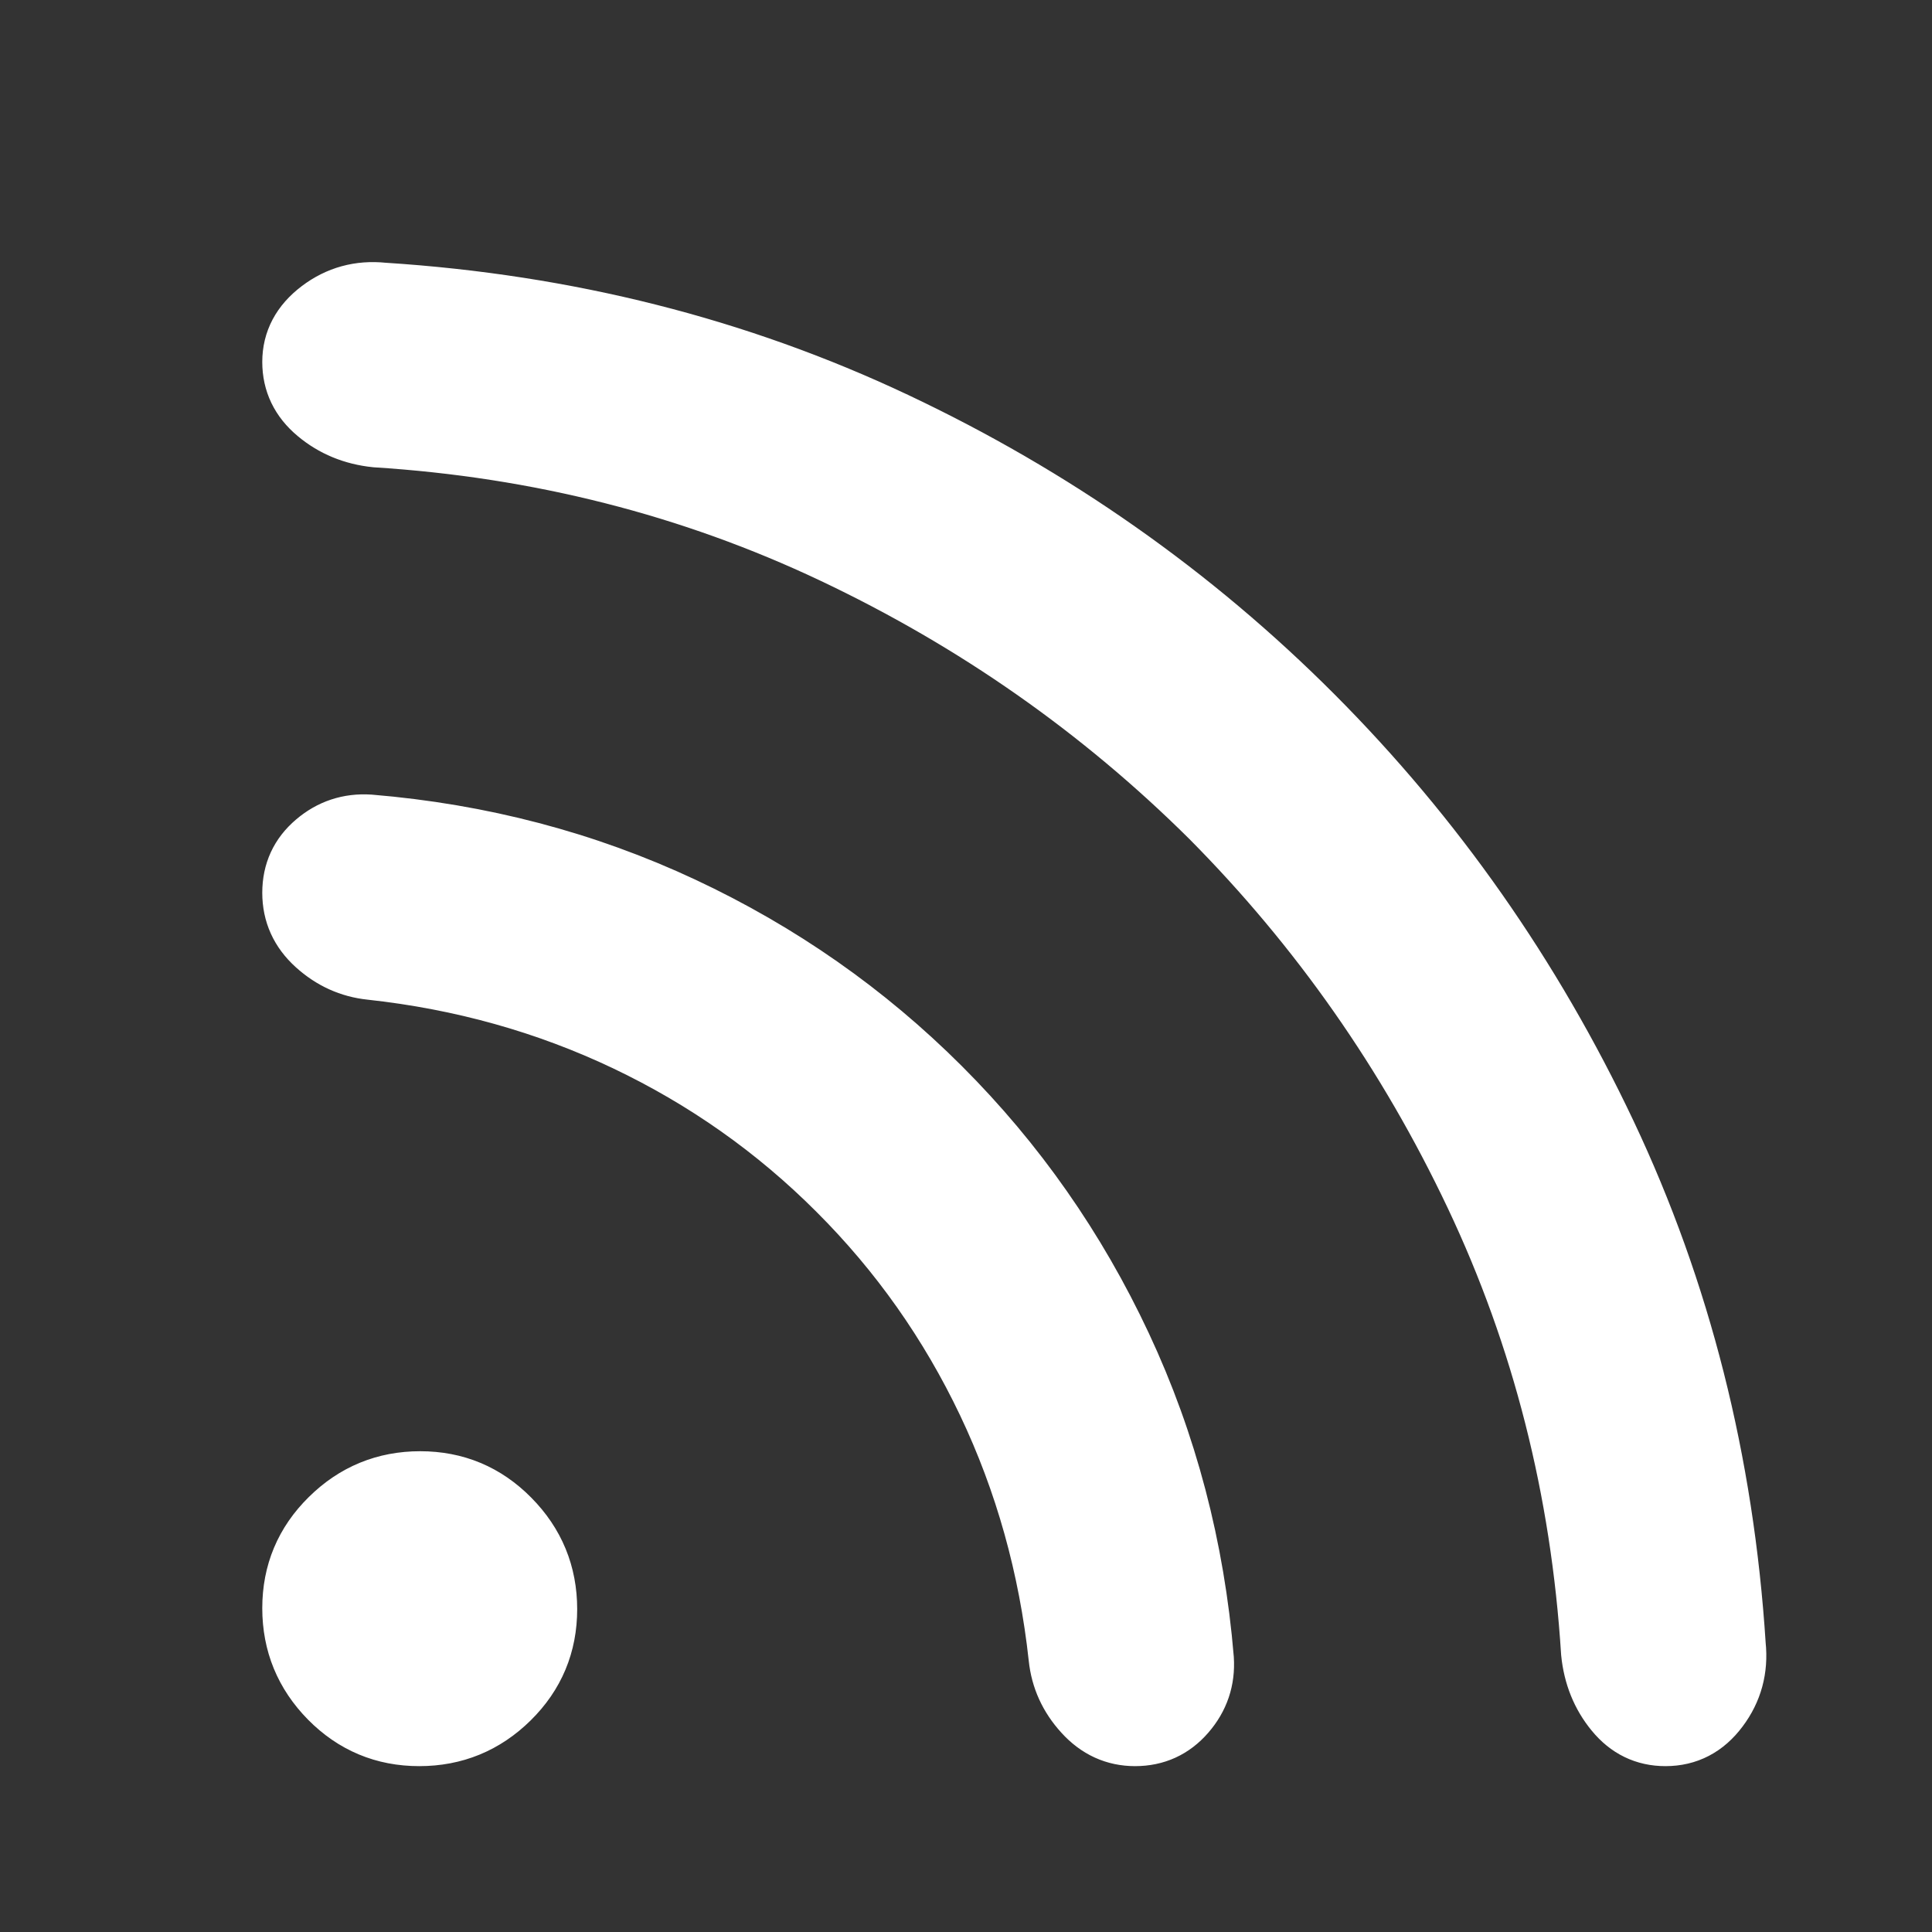 <svg width="20" height="20" viewBox="0 0 20 20" fill="none" xmlns="http://www.w3.org/2000/svg">
<rect x="0" y="0" width="20" height="20" fill="#333333" stroke="none"/>
<path d="M4.34 17.998C3.969 17.998 3.653 17.866 3.392 17.602C3.131 17.337 3 17.019 3 16.648C3 16.277 3.132 15.961 3.397 15.7C3.661 15.439 3.979 15.308 4.35 15.308C4.721 15.308 5.037 15.44 5.298 15.705C5.559 15.969 5.69 16.287 5.69 16.658C5.69 17.029 5.558 17.346 5.293 17.607C5.029 17.867 4.711 17.998 4.34 17.998ZM17.241 17.998C17.022 17.998 16.841 17.91 16.697 17.734C16.553 17.559 16.469 17.35 16.445 17.11C16.339 15.426 15.939 13.851 15.245 12.385C14.551 10.919 13.64 9.619 12.514 8.484C11.379 7.357 10.079 6.447 8.613 5.753C7.147 5.059 5.572 4.659 3.888 4.553C3.648 4.528 3.439 4.442 3.264 4.295C3.088 4.148 3 3.965 3 3.747C3 3.524 3.099 3.338 3.296 3.189C3.493 3.04 3.718 2.978 3.969 3.004C5.872 3.126 7.642 3.573 9.279 4.346C10.916 5.119 12.361 6.134 13.614 7.39C14.866 8.646 15.879 10.091 16.652 11.724C17.425 13.358 17.872 15.127 17.994 17.029C18.02 17.28 17.959 17.505 17.811 17.702C17.664 17.899 17.474 17.998 17.241 17.998ZM11.75 17.998C11.536 17.998 11.351 17.914 11.198 17.745C11.044 17.576 10.956 17.382 10.933 17.163C10.831 16.225 10.585 15.347 10.196 14.529C9.806 13.71 9.293 12.982 8.654 12.344C8.016 11.705 7.288 11.192 6.469 10.802C5.651 10.413 4.773 10.167 3.835 10.065C3.616 10.042 3.422 9.954 3.253 9.801C3.084 9.648 3 9.462 3 9.242C3 9.022 3.083 8.842 3.249 8.701C3.414 8.56 3.607 8.496 3.826 8.51C4.983 8.606 6.067 8.891 7.077 9.364C8.087 9.837 8.981 10.463 9.758 11.24C10.535 12.017 11.161 12.911 11.634 13.921C12.107 14.931 12.392 16.015 12.488 17.172C12.502 17.391 12.437 17.584 12.293 17.75C12.15 17.915 11.969 17.998 11.75 17.998Z" fill="white" stroke="white" stroke-width="0.57"/>
</svg>
